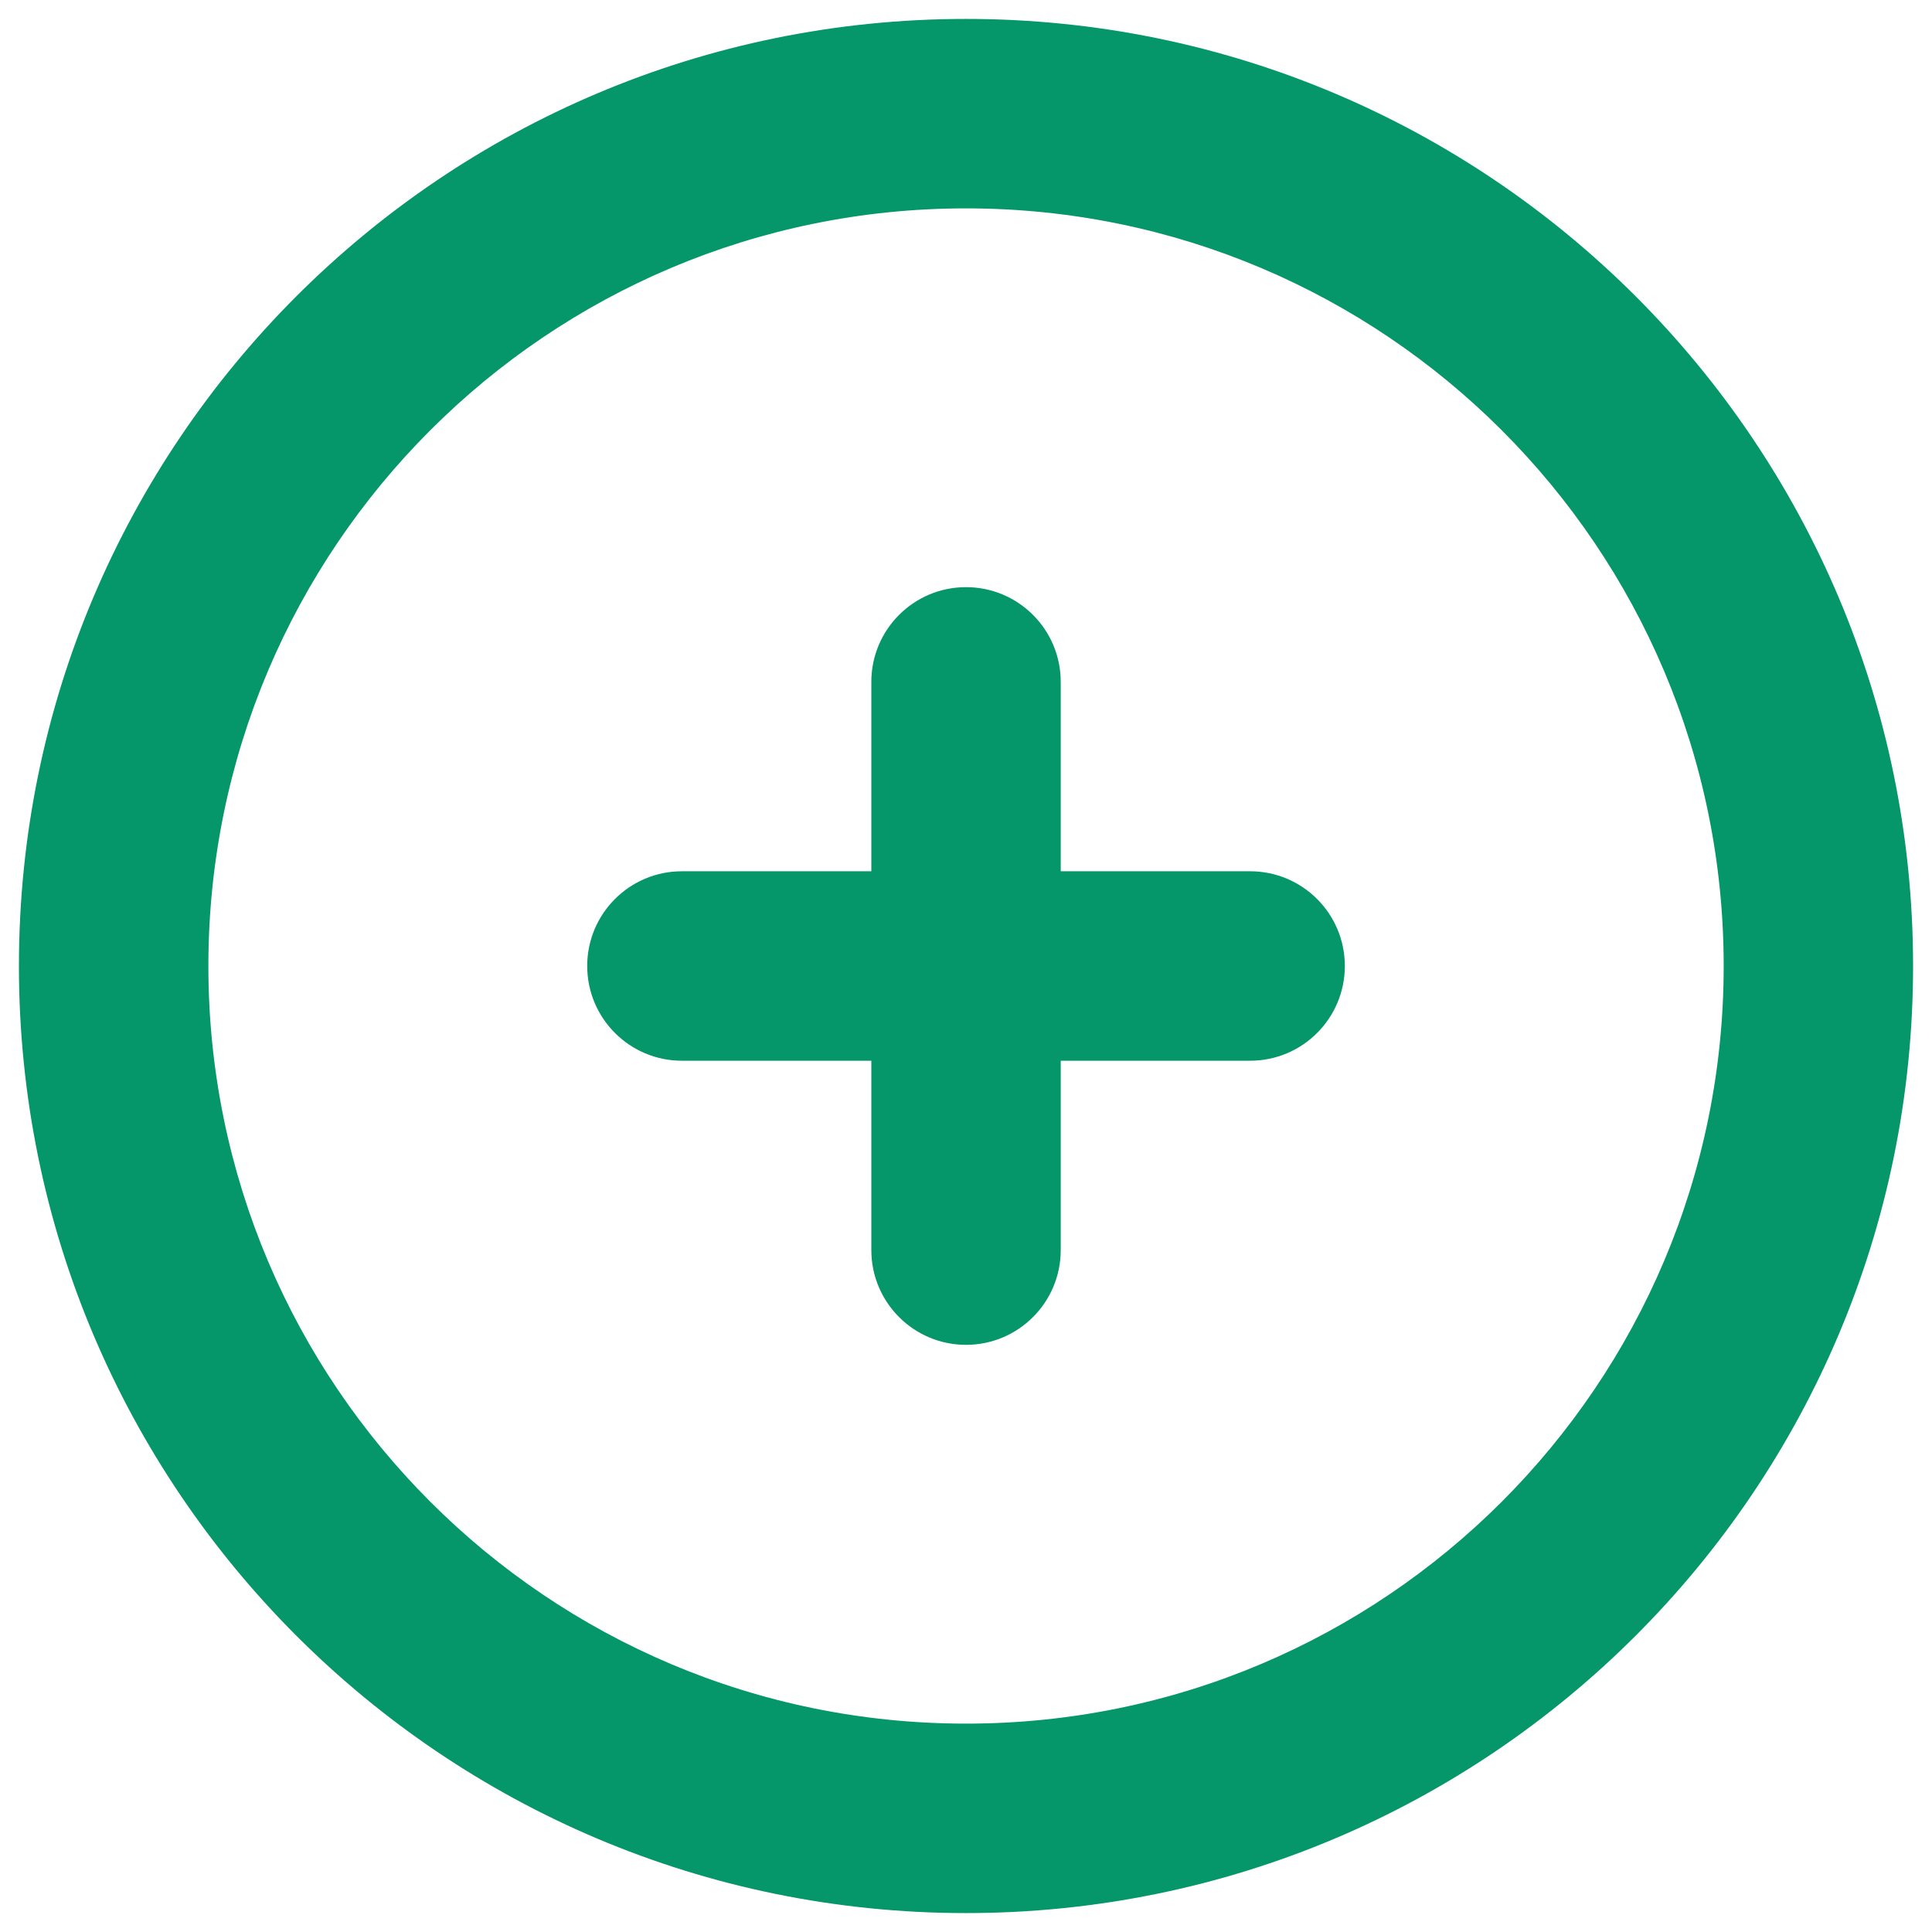 <svg width="34" height="34" viewBox="0 0 34 34" fill="none" xmlns="http://www.w3.org/2000/svg">
    <path fill-rule="evenodd" clip-rule="evenodd" d="M17 0.333C7.795 0.333 0.333 7.795 0.333 17C0.333 26.205 7.795 33.667 17 33.667C26.205 33.667 33.667 26.205 33.667 17C33.667 7.795 26.205 0.333 17 0.333ZM17 30.333C9.636 30.333 3.667 24.364 3.667 17C3.667 9.636 9.636 3.667 17 3.667C24.364 3.667 30.334 9.636 30.334 17C30.334 24.364 24.364 30.333 17 30.333ZM18.667 15.333H22C22.921 15.333 23.667 16.079 23.667 17C23.667 17.92 22.921 18.667 22 18.667H18.667V22C18.667 22.92 17.921 23.667 17 23.667C16.08 23.667 15.334 22.92 15.334 22V18.667H12C11.08 18.667 10.334 17.92 10.334 17C10.334 16.079 11.08 15.333 12 15.333H15.334V12C15.334 11.079 16.08 10.333 17 10.333C17.921 10.333 18.667 11.079 18.667 12V15.333Z" fill="#059669"/>
</svg>
